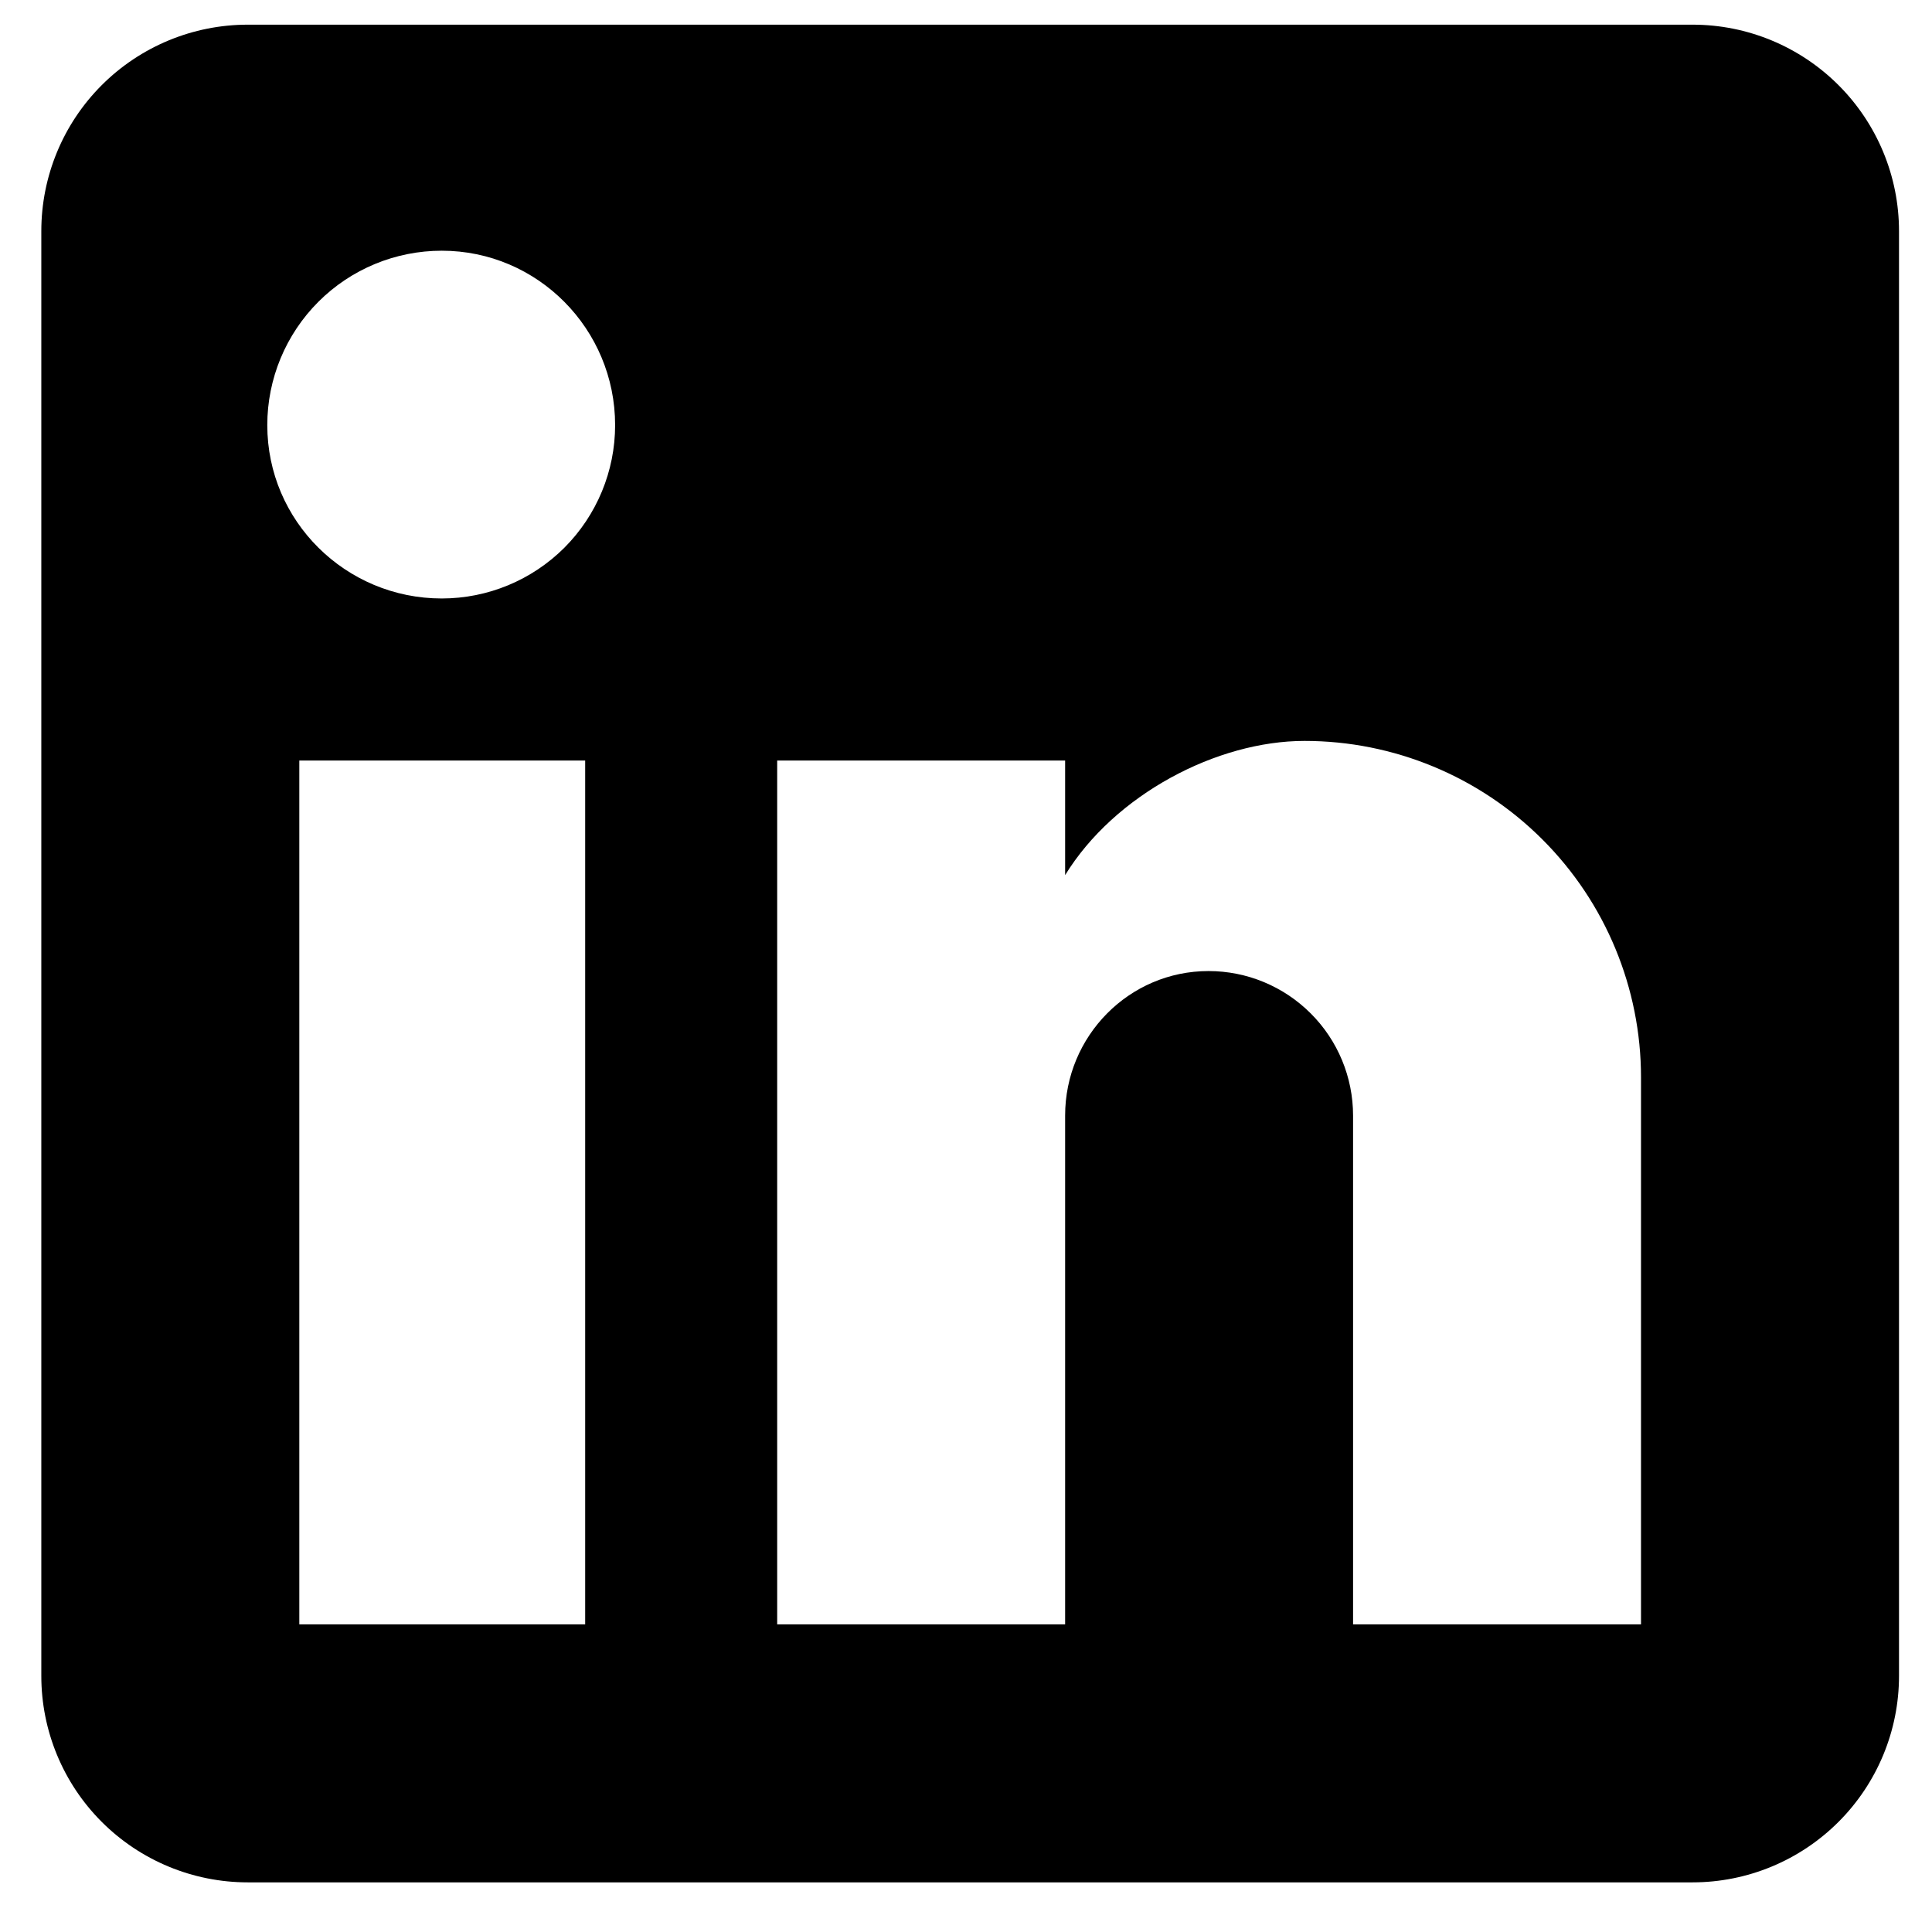 <svg width="26" height="26" viewBox="0 0 26 26" fill="none" xmlns="http://www.w3.org/2000/svg">
<path d="M22.778 0.332C23.515 0.332 24.221 0.625 24.742 1.146C25.263 1.667 25.556 2.373 25.556 3.11V22.554C25.556 23.291 25.263 23.997 24.742 24.518C24.221 25.039 23.515 25.332 22.778 25.332H3.334C2.597 25.332 1.89 25.039 1.369 24.518C0.848 23.997 0.556 23.291 0.556 22.554V3.11C0.556 2.373 0.848 1.667 1.369 1.146C1.89 0.625 2.597 0.332 3.334 0.332H22.778ZM22.084 21.86V14.499C22.084 13.298 21.607 12.146 20.757 11.297C19.908 10.448 18.757 9.971 17.556 9.971C16.375 9.971 15 10.693 14.334 11.777V10.235H10.459V21.86H14.334V15.013C14.334 13.943 15.195 13.068 16.264 13.068C16.78 13.068 17.274 13.273 17.639 13.638C18.004 14.002 18.209 14.497 18.209 15.013V21.86H22.084ZM5.945 8.054C6.564 8.054 7.157 7.808 7.595 7.371C8.032 6.933 8.278 6.34 8.278 5.721C8.278 4.429 7.236 3.374 5.945 3.374C5.322 3.374 4.725 3.621 4.285 4.061C3.845 4.501 3.597 5.098 3.597 5.721C3.597 7.013 4.653 8.054 5.945 8.054ZM7.875 21.86V10.235H4.028V21.86H7.875Z" fill="black"/>
</svg>
